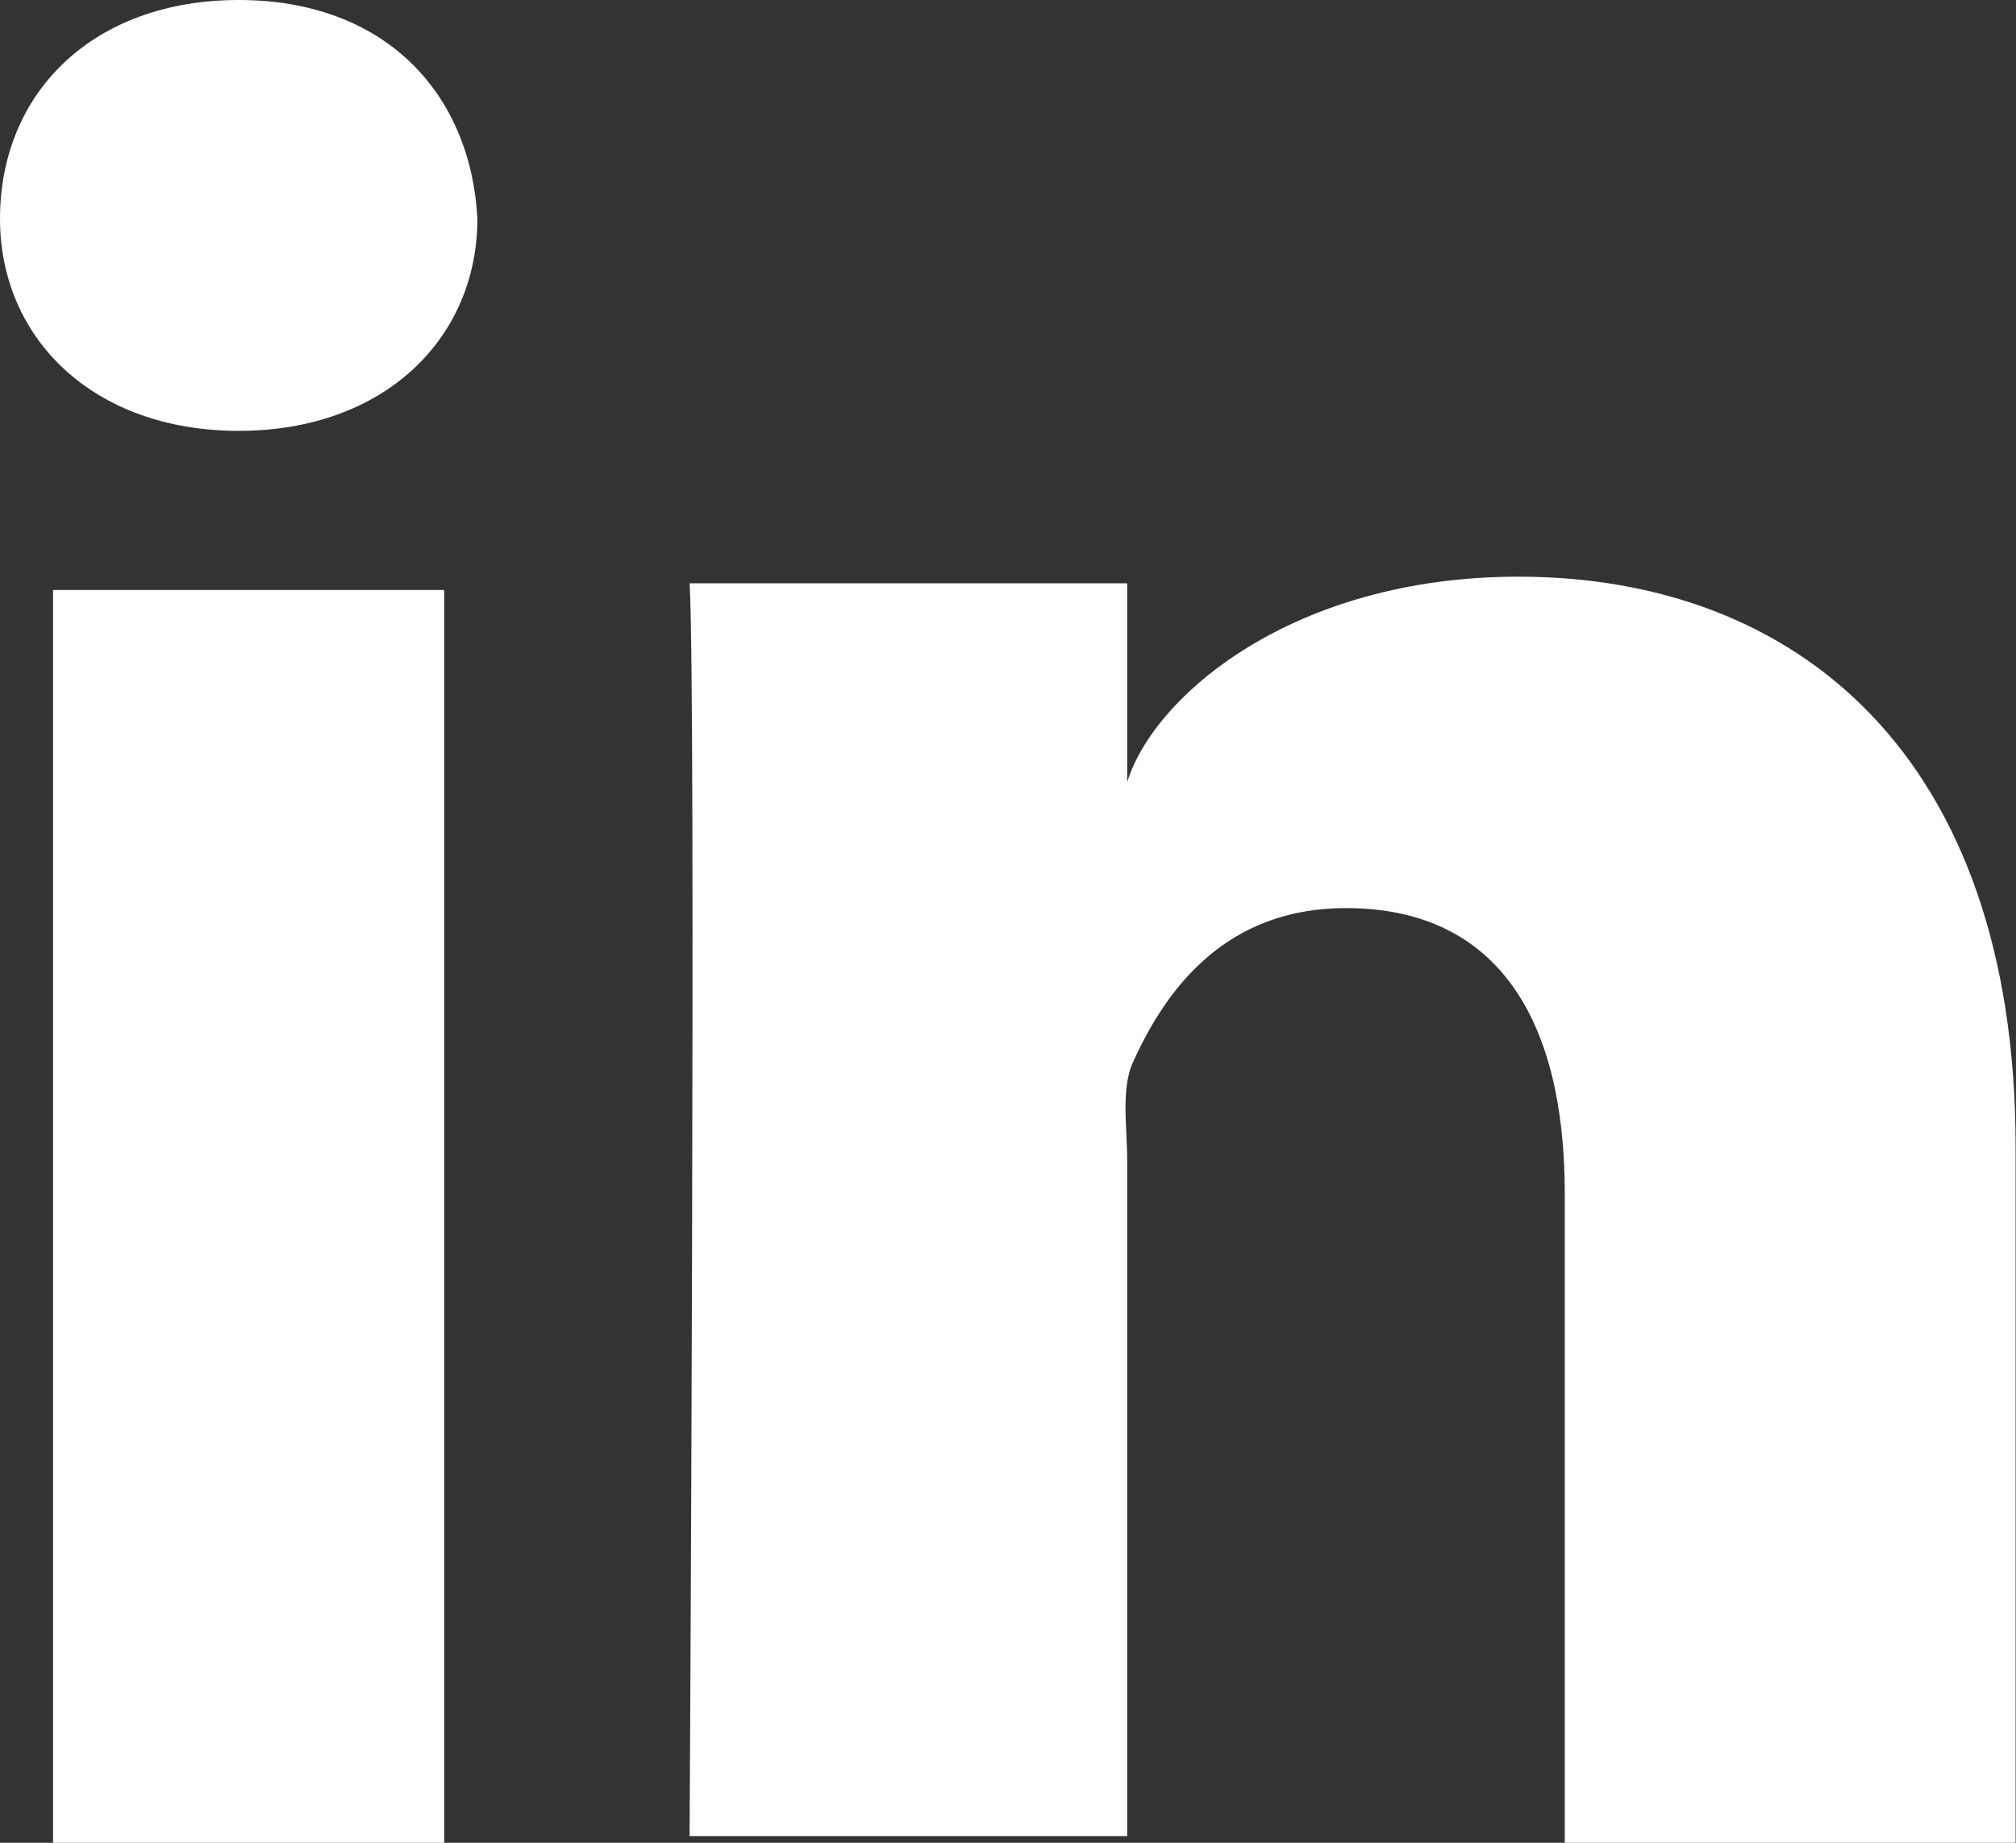<!-- Generated by IcoMoon.io -->
<svg version="1.1" xmlns="http://www.w3.org/2000/svg" width="35" height="32" viewBox="0 0 35 32">
<rect x="0" y="0" width="35" height="32" fill="#333333" stroke="none"/>
<title>soc-icon-in</title>
<path fill="#fff" d="M7.712 32h-6.791v-21.755h6.791v21.755zM4.144 7.482v0c-2.532 0-4.144-1.612-4.144-3.683 0-2.187 1.611-3.799 4.144-3.799s4.029 1.611 4.144 3.799c0 2.072-1.611 3.683-4.144 3.683zM34.878 32h-7.712v-11.281c0-2.993-1.151-4.95-3.799-4.95-2.072 0-3.108 1.381-3.683 2.647-0.23 0.46-0.115 1.151-0.115 1.727v11.741h-7.597c0 0 0.115-19.914 0-21.755h7.597v3.453c0.46-1.496 2.878-3.568 6.791-3.568 4.835 0 8.633 3.108 8.633 9.899v12.086z"></path>
</svg>
